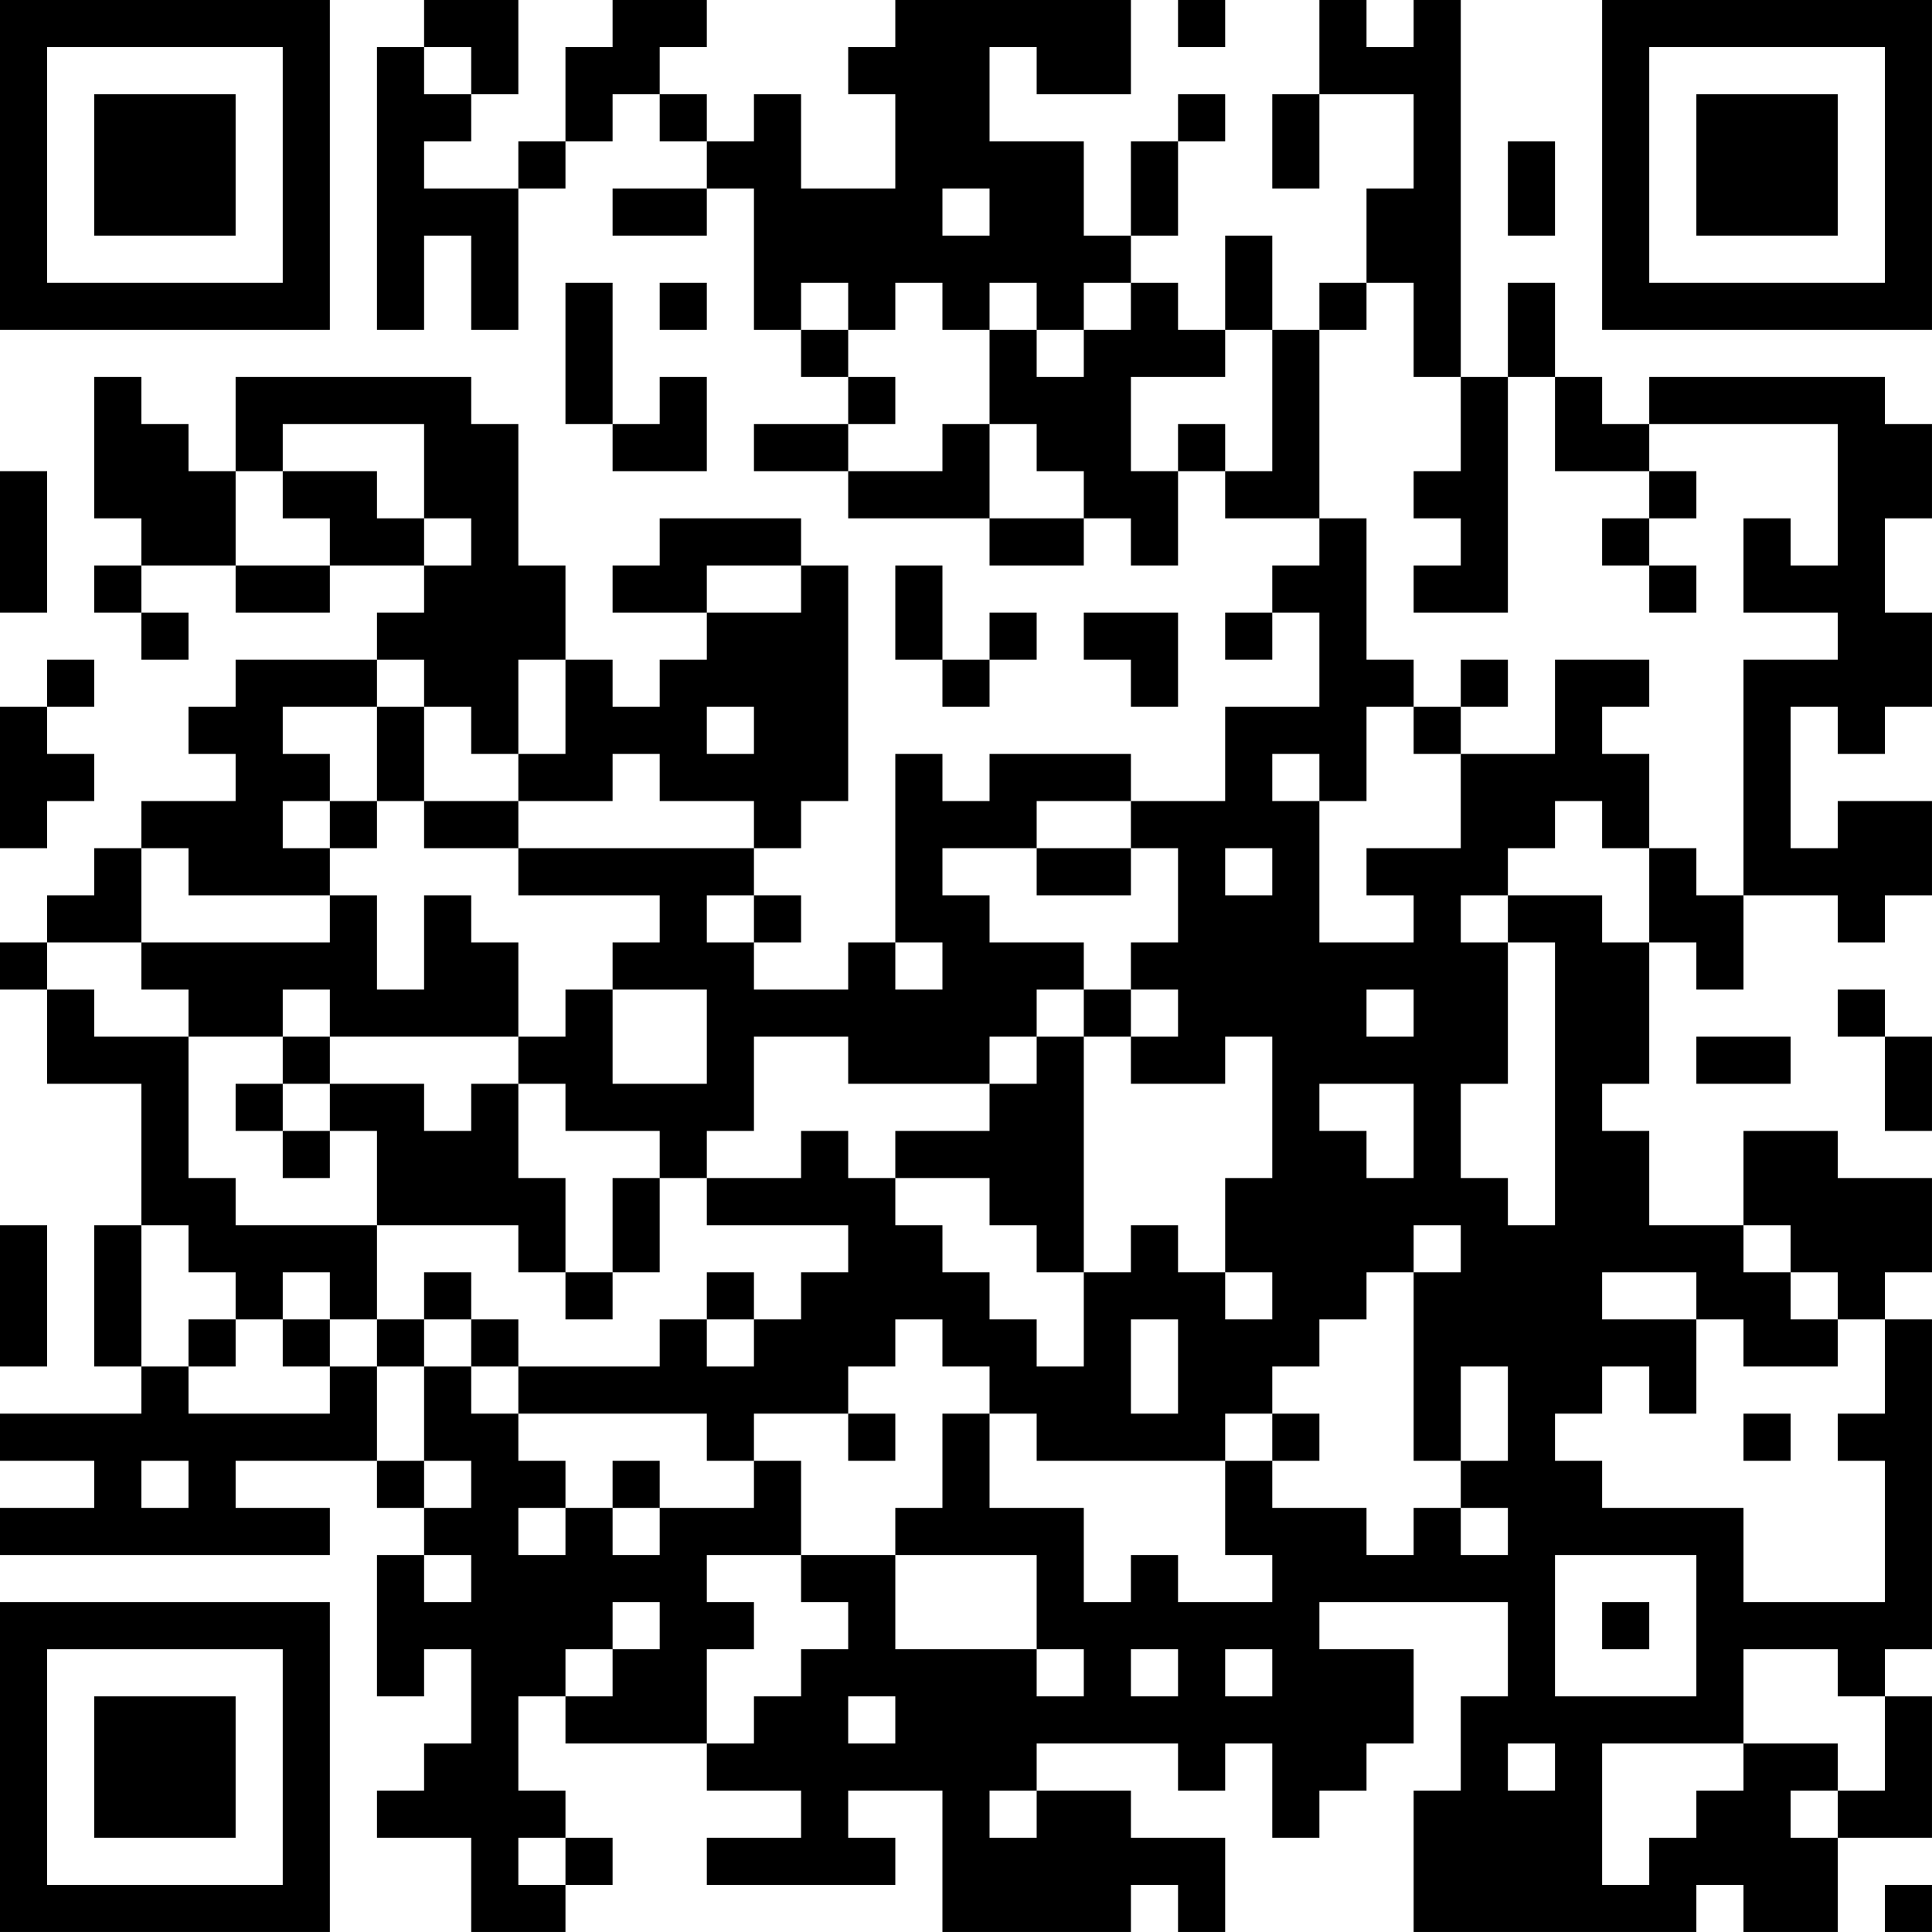 <?xml version="1.0" encoding="UTF-8"?>
<svg xmlns="http://www.w3.org/2000/svg" version="1.1" width="200" height="200" viewBox="0 0 200 200"><rect x="0" y="0" width="200" height="200" fill="#ffffff"/><g transform="scale(4.878)"><g transform="translate(0,0)"><path fill-rule="evenodd" d="M9 0L9 1L8 1L8 7L9 7L9 5L10 5L10 7L11 7L11 4L12 4L12 3L13 3L13 2L14 2L14 3L15 3L15 4L13 4L13 5L15 5L15 4L16 4L16 7L17 7L17 8L18 8L18 9L16 9L16 10L18 10L18 11L21 11L21 12L23 12L23 11L24 11L24 12L25 12L25 10L26 10L26 11L28 11L28 12L27 12L27 13L26 13L26 14L27 14L27 13L28 13L28 15L26 15L26 17L24 17L24 16L21 16L21 17L20 17L20 16L19 16L19 20L18 20L18 21L16 21L16 20L17 20L17 19L16 19L16 18L17 18L17 17L18 17L18 12L17 12L17 11L14 11L14 12L13 12L13 13L15 13L15 14L14 14L14 15L13 15L13 14L12 14L12 12L11 12L11 9L10 9L10 8L5 8L5 10L4 10L4 9L3 9L3 8L2 8L2 11L3 11L3 12L2 12L2 13L3 13L3 14L4 14L4 13L3 13L3 12L5 12L5 13L7 13L7 12L9 12L9 13L8 13L8 14L5 14L5 15L4 15L4 16L5 16L5 17L3 17L3 18L2 18L2 19L1 19L1 20L0 20L0 21L1 21L1 23L3 23L3 26L2 26L2 29L3 29L3 30L0 30L0 31L2 31L2 32L0 32L0 33L7 33L7 32L5 32L5 31L8 31L8 32L9 32L9 33L8 33L8 36L9 36L9 35L10 35L10 37L9 37L9 38L8 38L8 39L10 39L10 41L12 41L12 40L13 40L13 39L12 39L12 38L11 38L11 36L12 36L12 37L15 37L15 38L17 38L17 39L15 39L15 40L19 40L19 39L18 39L18 38L20 38L20 41L24 41L24 40L25 40L25 41L26 41L26 39L24 39L24 38L22 38L22 37L25 37L25 38L26 38L26 37L27 37L27 39L28 39L28 38L29 38L29 37L30 37L30 35L28 35L28 34L32 34L32 36L31 36L31 38L30 38L30 41L36 41L36 40L37 40L37 41L39 41L39 39L41 39L41 36L40 36L40 35L41 35L41 28L40 28L40 27L41 27L41 25L39 25L39 24L37 24L37 26L35 26L35 24L34 24L34 23L35 23L35 20L36 20L36 21L37 21L37 19L39 19L39 20L40 20L40 19L41 19L41 17L39 17L39 18L38 18L38 15L39 15L39 16L40 16L40 15L41 15L41 13L40 13L40 11L41 11L41 9L40 9L40 8L35 8L35 9L34 9L34 8L33 8L33 6L32 6L32 8L31 8L31 0L30 0L30 1L29 1L29 0L28 0L28 2L27 2L27 4L28 4L28 2L30 2L30 4L29 4L29 6L28 6L28 7L27 7L27 5L26 5L26 7L25 7L25 6L24 6L24 5L25 5L25 3L26 3L26 2L25 2L25 3L24 3L24 5L23 5L23 3L21 3L21 1L22 1L22 2L24 2L24 0L19 0L19 1L18 1L18 2L19 2L19 4L17 4L17 2L16 2L16 3L15 3L15 2L14 2L14 1L15 1L15 0L13 0L13 1L12 1L12 3L11 3L11 4L9 4L9 3L10 3L10 2L11 2L11 0ZM25 0L25 1L26 1L26 0ZM9 1L9 2L10 2L10 1ZM32 3L32 5L33 5L33 3ZM20 4L20 5L21 5L21 4ZM12 6L12 9L13 9L13 10L15 10L15 8L14 8L14 9L13 9L13 6ZM14 6L14 7L15 7L15 6ZM17 6L17 7L18 7L18 8L19 8L19 9L18 9L18 10L20 10L20 9L21 9L21 11L23 11L23 10L22 10L22 9L21 9L21 7L22 7L22 8L23 8L23 7L24 7L24 6L23 6L23 7L22 7L22 6L21 6L21 7L20 7L20 6L19 6L19 7L18 7L18 6ZM29 6L29 7L28 7L28 11L29 11L29 14L30 14L30 15L29 15L29 17L28 17L28 16L27 16L27 17L28 17L28 20L30 20L30 19L29 19L29 18L31 18L31 16L33 16L33 14L35 14L35 15L34 15L34 16L35 16L35 18L34 18L34 17L33 17L33 18L32 18L32 19L31 19L31 20L32 20L32 23L31 23L31 25L32 25L32 26L33 26L33 20L32 20L32 19L34 19L34 20L35 20L35 18L36 18L36 19L37 19L37 14L39 14L39 13L37 13L37 11L38 11L38 12L39 12L39 9L35 9L35 10L33 10L33 8L32 8L32 13L30 13L30 12L31 12L31 11L30 11L30 10L31 10L31 8L30 8L30 6ZM26 7L26 8L24 8L24 10L25 10L25 9L26 9L26 10L27 10L27 7ZM6 9L6 10L5 10L5 12L7 12L7 11L6 11L6 10L8 10L8 11L9 11L9 12L10 12L10 11L9 11L9 9ZM0 10L0 13L1 13L1 10ZM35 10L35 11L34 11L34 12L35 12L35 13L36 13L36 12L35 12L35 11L36 11L36 10ZM15 12L15 13L17 13L17 12ZM19 12L19 14L20 14L20 15L21 15L21 14L22 14L22 13L21 13L21 14L20 14L20 12ZM23 13L23 14L24 14L24 15L25 15L25 13ZM1 14L1 15L0 15L0 18L1 18L1 17L2 17L2 16L1 16L1 15L2 15L2 14ZM8 14L8 15L6 15L6 16L7 16L7 17L6 17L6 18L7 18L7 19L4 19L4 18L3 18L3 20L1 20L1 21L2 21L2 22L4 22L4 25L5 25L5 26L8 26L8 28L7 28L7 27L6 27L6 28L5 28L5 27L4 27L4 26L3 26L3 29L4 29L4 30L7 30L7 29L8 29L8 31L9 31L9 32L10 32L10 31L9 31L9 29L10 29L10 30L11 30L11 31L12 31L12 32L11 32L11 33L12 33L12 32L13 32L13 33L14 33L14 32L16 32L16 31L17 31L17 33L15 33L15 34L16 34L16 35L15 35L15 37L16 37L16 36L17 36L17 35L18 35L18 34L17 34L17 33L19 33L19 35L22 35L22 36L23 36L23 35L22 35L22 33L19 33L19 32L20 32L20 30L21 30L21 32L23 32L23 34L24 34L24 33L25 33L25 34L27 34L27 33L26 33L26 31L27 31L27 32L29 32L29 33L30 33L30 32L31 32L31 33L32 33L32 32L31 32L31 31L32 31L32 29L31 29L31 31L30 31L30 27L31 27L31 26L30 26L30 27L29 27L29 28L28 28L28 29L27 29L27 30L26 30L26 31L22 31L22 30L21 30L21 29L20 29L20 28L19 28L19 29L18 29L18 30L16 30L16 31L15 31L15 30L11 30L11 29L14 29L14 28L15 28L15 29L16 29L16 28L17 28L17 27L18 27L18 26L15 26L15 25L17 25L17 24L18 24L18 25L19 25L19 26L20 26L20 27L21 27L21 28L22 28L22 29L23 29L23 27L24 27L24 26L25 26L25 27L26 27L26 28L27 28L27 27L26 27L26 25L27 25L27 22L26 22L26 23L24 23L24 22L25 22L25 21L24 21L24 20L25 20L25 18L24 18L24 17L22 17L22 18L20 18L20 19L21 19L21 20L23 20L23 21L22 21L22 22L21 22L21 23L18 23L18 22L16 22L16 24L15 24L15 25L14 25L14 24L12 24L12 23L11 23L11 22L12 22L12 21L13 21L13 23L15 23L15 21L13 21L13 20L14 20L14 19L11 19L11 18L16 18L16 17L14 17L14 16L13 16L13 17L11 17L11 16L12 16L12 14L11 14L11 16L10 16L10 15L9 15L9 14ZM31 14L31 15L30 15L30 16L31 16L31 15L32 15L32 14ZM8 15L8 17L7 17L7 18L8 18L8 17L9 17L9 18L11 18L11 17L9 17L9 15ZM15 15L15 16L16 16L16 15ZM22 18L22 19L24 19L24 18ZM26 18L26 19L27 19L27 18ZM7 19L7 20L3 20L3 21L4 21L4 22L6 22L6 23L5 23L5 24L6 24L6 25L7 25L7 24L8 24L8 26L11 26L11 27L12 27L12 28L13 28L13 27L14 27L14 25L13 25L13 27L12 27L12 25L11 25L11 23L10 23L10 24L9 24L9 23L7 23L7 22L11 22L11 20L10 20L10 19L9 19L9 21L8 21L8 19ZM15 19L15 20L16 20L16 19ZM19 20L19 21L20 21L20 20ZM6 21L6 22L7 22L7 21ZM23 21L23 22L22 22L22 23L21 23L21 24L19 24L19 25L21 25L21 26L22 26L22 27L23 27L23 22L24 22L24 21ZM29 21L29 22L30 22L30 21ZM39 21L39 22L40 22L40 24L41 24L41 22L40 22L40 21ZM36 22L36 23L38 23L38 22ZM6 23L6 24L7 24L7 23ZM28 23L28 24L29 24L29 25L30 25L30 23ZM0 26L0 29L1 29L1 26ZM37 26L37 27L38 27L38 28L39 28L39 29L37 29L37 28L36 28L36 27L34 27L34 28L36 28L36 30L35 30L35 29L34 29L34 30L33 30L33 31L34 31L34 32L37 32L37 34L40 34L40 31L39 31L39 30L40 30L40 28L39 28L39 27L38 27L38 26ZM9 27L9 28L8 28L8 29L9 29L9 28L10 28L10 29L11 29L11 28L10 28L10 27ZM15 27L15 28L16 28L16 27ZM4 28L4 29L5 29L5 28ZM6 28L6 29L7 29L7 28ZM24 28L24 30L25 30L25 28ZM18 30L18 31L19 31L19 30ZM27 30L27 31L28 31L28 30ZM37 30L37 31L38 31L38 30ZM3 31L3 32L4 32L4 31ZM13 31L13 32L14 32L14 31ZM9 33L9 34L10 34L10 33ZM33 33L33 36L36 36L36 33ZM13 34L13 35L12 35L12 36L13 36L13 35L14 35L14 34ZM34 34L34 35L35 35L35 34ZM24 35L24 36L25 36L25 35ZM26 35L26 36L27 36L27 35ZM37 35L37 37L34 37L34 40L35 40L35 39L36 39L36 38L37 38L37 37L39 37L39 38L38 38L38 39L39 39L39 38L40 38L40 36L39 36L39 35ZM18 36L18 37L19 37L19 36ZM32 37L32 38L33 38L33 37ZM21 38L21 39L22 39L22 38ZM11 39L11 40L12 40L12 39ZM40 40L40 41L41 41L41 40ZM0 0L0 7L7 7L7 0ZM1 1L1 6L6 6L6 1ZM2 2L2 5L5 5L5 2ZM34 0L34 7L41 7L41 0ZM35 1L35 6L40 6L40 1ZM36 2L36 5L39 5L39 2ZM0 34L0 41L7 41L7 34ZM1 35L1 40L6 40L6 35ZM2 36L2 39L5 39L5 36Z" fill="#000000"/></g></g></svg>
